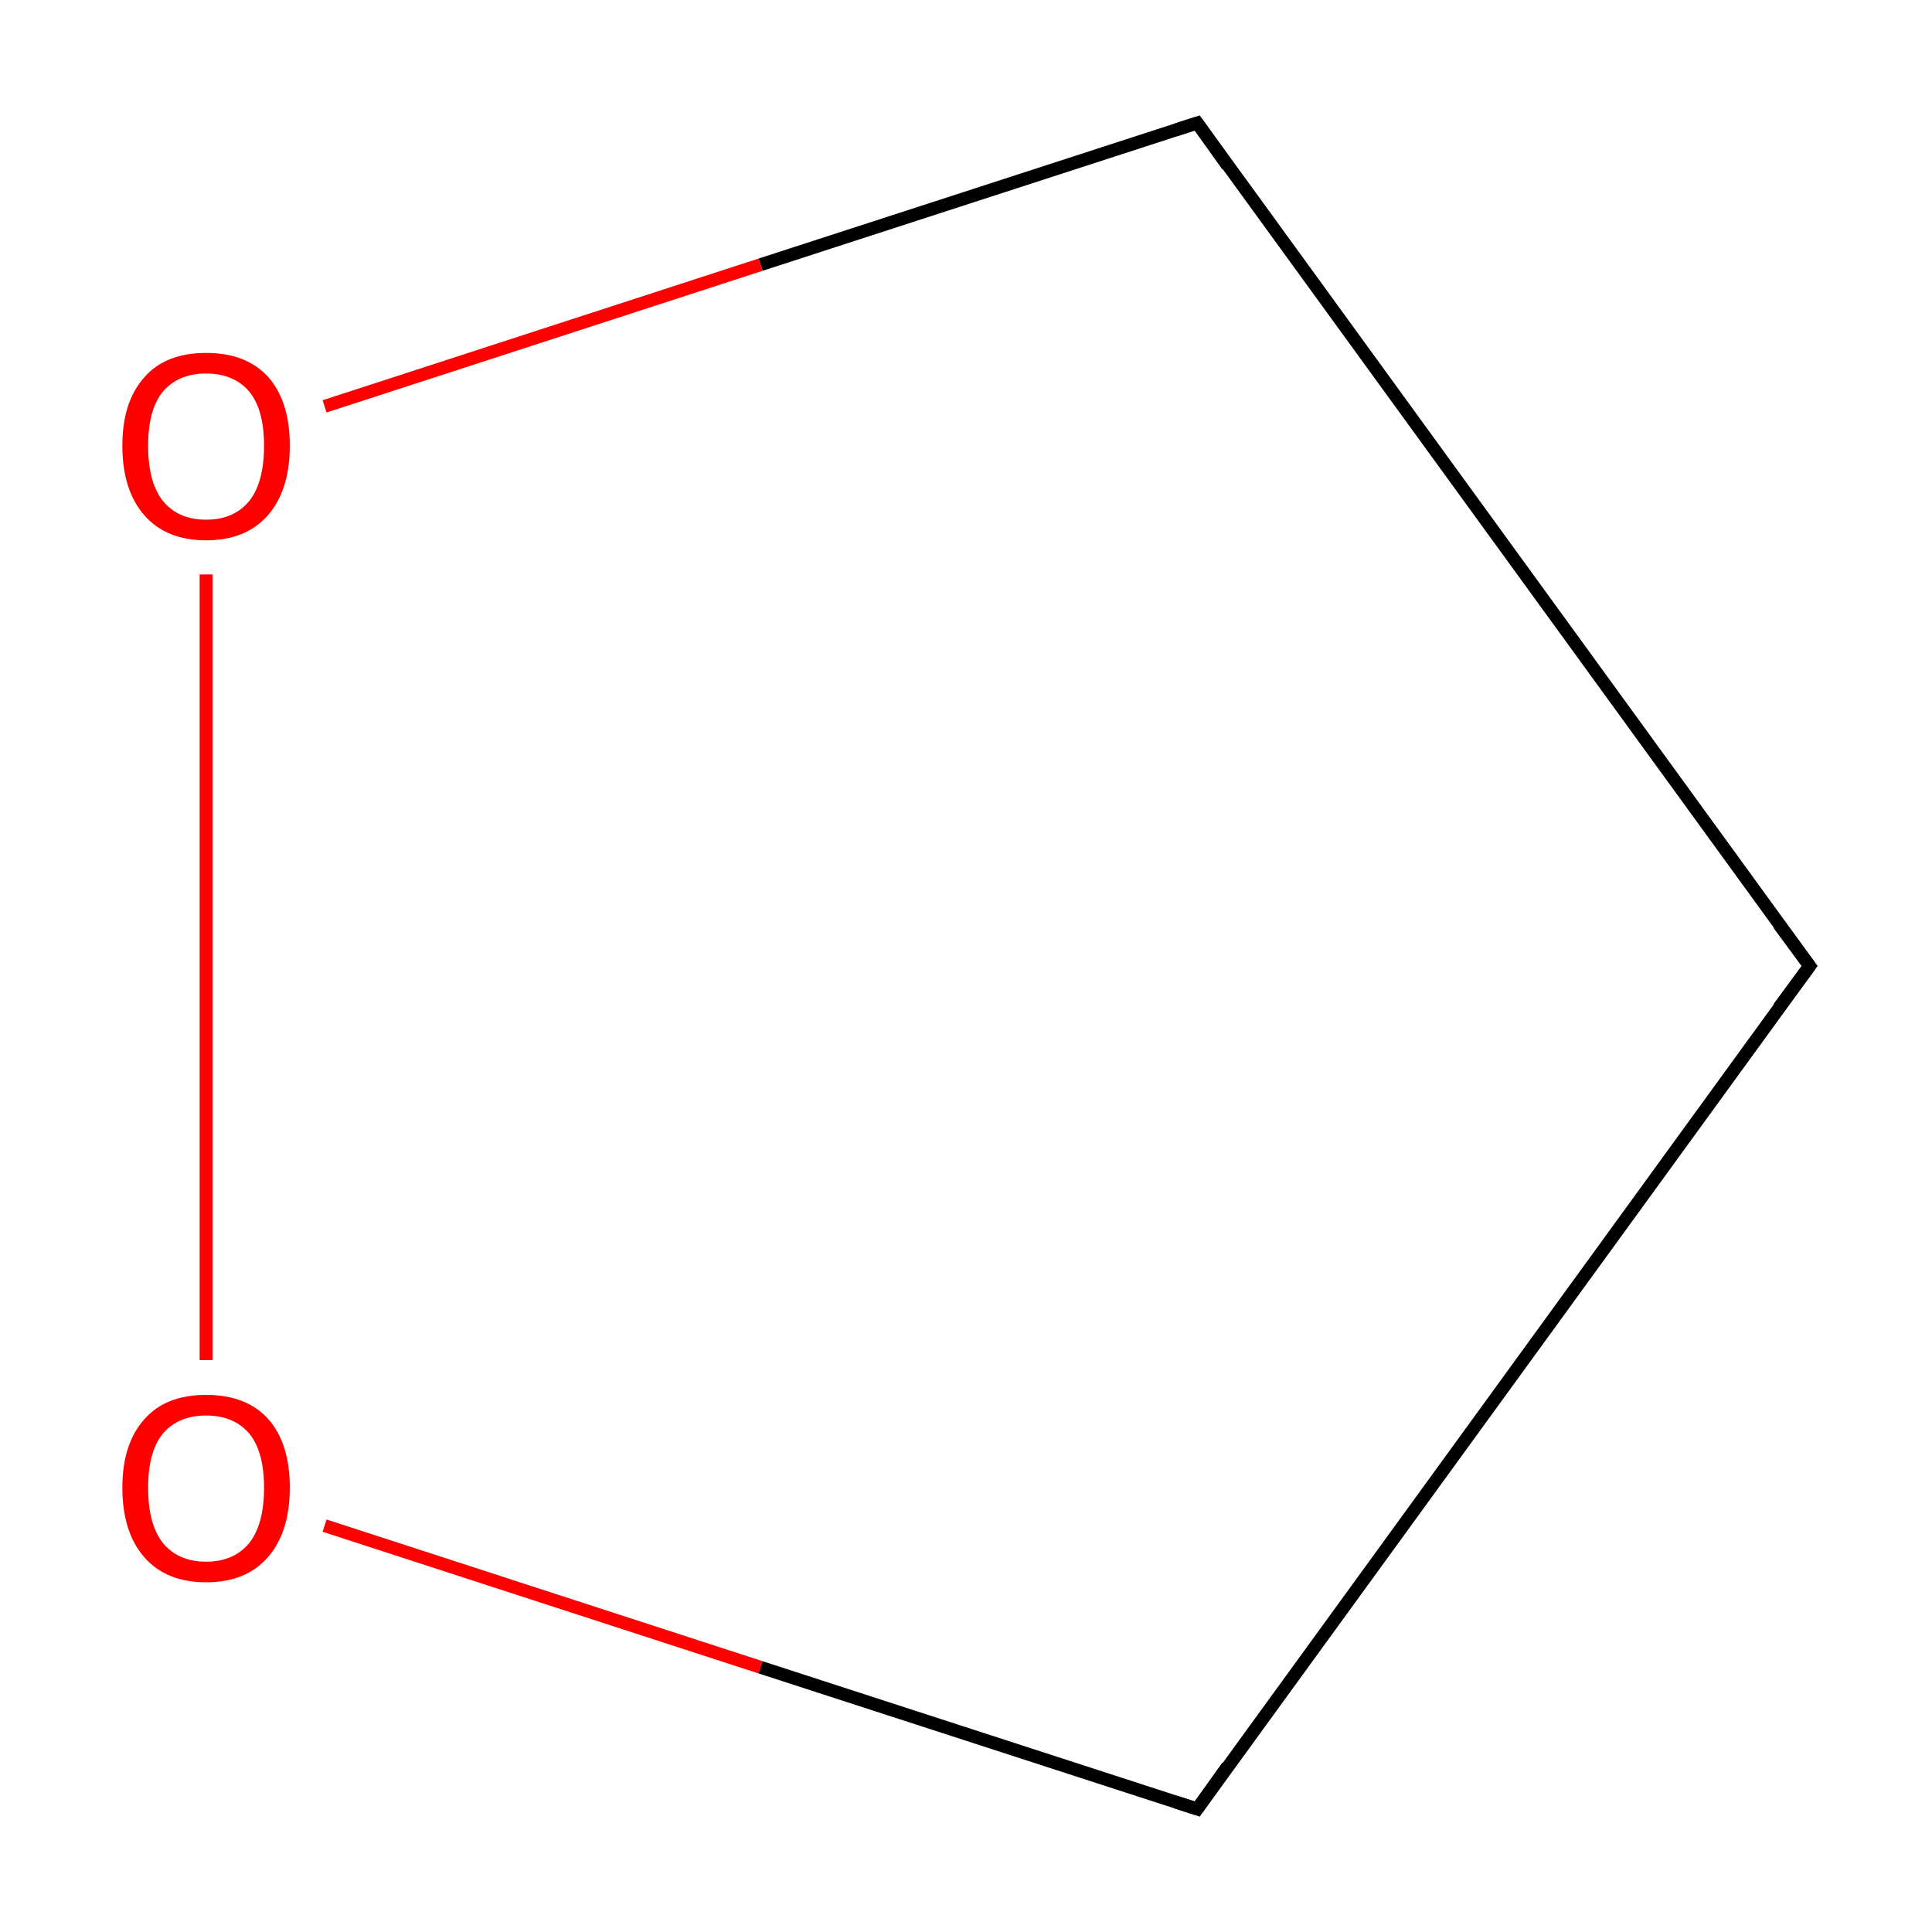 <?xml version='1.0' encoding='iso-8859-1'?>
<svg version='1.1' baseProfile='full'
              xmlns='http://www.w3.org/2000/svg'
                      xmlns:rdkit='http://www.rdkit.org/xml'
                      xmlns:xlink='http://www.w3.org/1999/xlink'
                  xml:space='preserve'
width='300px' height='300px' viewBox='0 0 300 300'>
<!-- END OF HEADER -->
<rect style='opacity:1.0;fill:#FFFFFF;stroke:none' width='300.0' height='300.0' x='0.0' y='0.0'> </rect>
<path class='bond-0 atom-0 atom-1' d='M 281.0,150.0 L 185.9,19.1' style='fill:none;fill-rule:evenodd;stroke:#000000;stroke-width:2.0px;stroke-linecap:butt;stroke-linejoin:miter;stroke-opacity:1' />
<path class='bond-1 atom-1 atom-2' d='M 185.9,19.1 L 118.1,41.1' style='fill:none;fill-rule:evenodd;stroke:#000000;stroke-width:2.0px;stroke-linecap:butt;stroke-linejoin:miter;stroke-opacity:1' />
<path class='bond-1 atom-1 atom-2' d='M 118.1,41.1 L 50.4,63.1' style='fill:none;fill-rule:evenodd;stroke:#FF0000;stroke-width:2.0px;stroke-linecap:butt;stroke-linejoin:miter;stroke-opacity:1' />
<path class='bond-2 atom-2 atom-3' d='M 32.0,89.2 L 32.0,211.2' style='fill:none;fill-rule:evenodd;stroke:#FF0000;stroke-width:2.0px;stroke-linecap:butt;stroke-linejoin:miter;stroke-opacity:1' />
<path class='bond-3 atom-3 atom-4' d='M 50.4,236.9 L 118.1,258.9' style='fill:none;fill-rule:evenodd;stroke:#FF0000;stroke-width:2.0px;stroke-linecap:butt;stroke-linejoin:miter;stroke-opacity:1' />
<path class='bond-3 atom-3 atom-4' d='M 118.1,258.9 L 185.9,280.9' style='fill:none;fill-rule:evenodd;stroke:#000000;stroke-width:2.0px;stroke-linecap:butt;stroke-linejoin:miter;stroke-opacity:1' />
<path class='bond-4 atom-4 atom-0' d='M 185.9,280.9 L 281.0,150.0' style='fill:none;fill-rule:evenodd;stroke:#000000;stroke-width:2.0px;stroke-linecap:butt;stroke-linejoin:miter;stroke-opacity:1' />
<path d='M 276.2,143.5 L 281.0,150.0 L 276.2,156.5' style='fill:none;stroke:#000000;stroke-width:2.0px;stroke-linecap:butt;stroke-linejoin:miter;stroke-miterlimit:10;stroke-opacity:1;' />
<path d='M 190.6,25.7 L 185.9,19.1 L 182.5,20.2' style='fill:none;stroke:#000000;stroke-width:2.0px;stroke-linecap:butt;stroke-linejoin:miter;stroke-miterlimit:10;stroke-opacity:1;' />
<path d='M 182.5,279.8 L 185.9,280.9 L 190.6,274.3' style='fill:none;stroke:#000000;stroke-width:2.0px;stroke-linecap:butt;stroke-linejoin:miter;stroke-miterlimit:10;stroke-opacity:1;' />
<path class='atom-2' d='M 19.0 69.2
Q 19.0 62.4, 22.4 58.6
Q 25.7 54.8, 32.0 54.8
Q 38.3 54.8, 41.7 58.6
Q 45.0 62.4, 45.0 69.2
Q 45.0 76.1, 41.6 80.0
Q 38.2 83.9, 32.0 83.9
Q 25.8 83.9, 22.4 80.0
Q 19.0 76.1, 19.0 69.2
M 32.0 80.7
Q 36.3 80.7, 38.7 77.8
Q 41.0 74.9, 41.0 69.2
Q 41.0 63.6, 38.7 60.8
Q 36.3 58.0, 32.0 58.0
Q 27.7 58.0, 25.3 60.8
Q 23.0 63.6, 23.0 69.2
Q 23.0 74.9, 25.3 77.8
Q 27.7 80.7, 32.0 80.7
' fill='#FF0000'/>
<path class='atom-3' d='M 19.0 231.0
Q 19.0 224.2, 22.4 220.4
Q 25.7 216.6, 32.0 216.6
Q 38.3 216.6, 41.7 220.4
Q 45.0 224.2, 45.0 231.0
Q 45.0 237.9, 41.6 241.8
Q 38.2 245.7, 32.0 245.7
Q 25.8 245.7, 22.4 241.8
Q 19.0 237.9, 19.0 231.0
M 32.0 242.5
Q 36.3 242.5, 38.7 239.6
Q 41.0 236.7, 41.0 231.0
Q 41.0 225.4, 38.7 222.6
Q 36.3 219.8, 32.0 219.8
Q 27.7 219.8, 25.3 222.6
Q 23.0 225.4, 23.0 231.0
Q 23.0 236.7, 25.3 239.6
Q 27.7 242.5, 32.0 242.5
' fill='#FF0000'/>
</svg>
